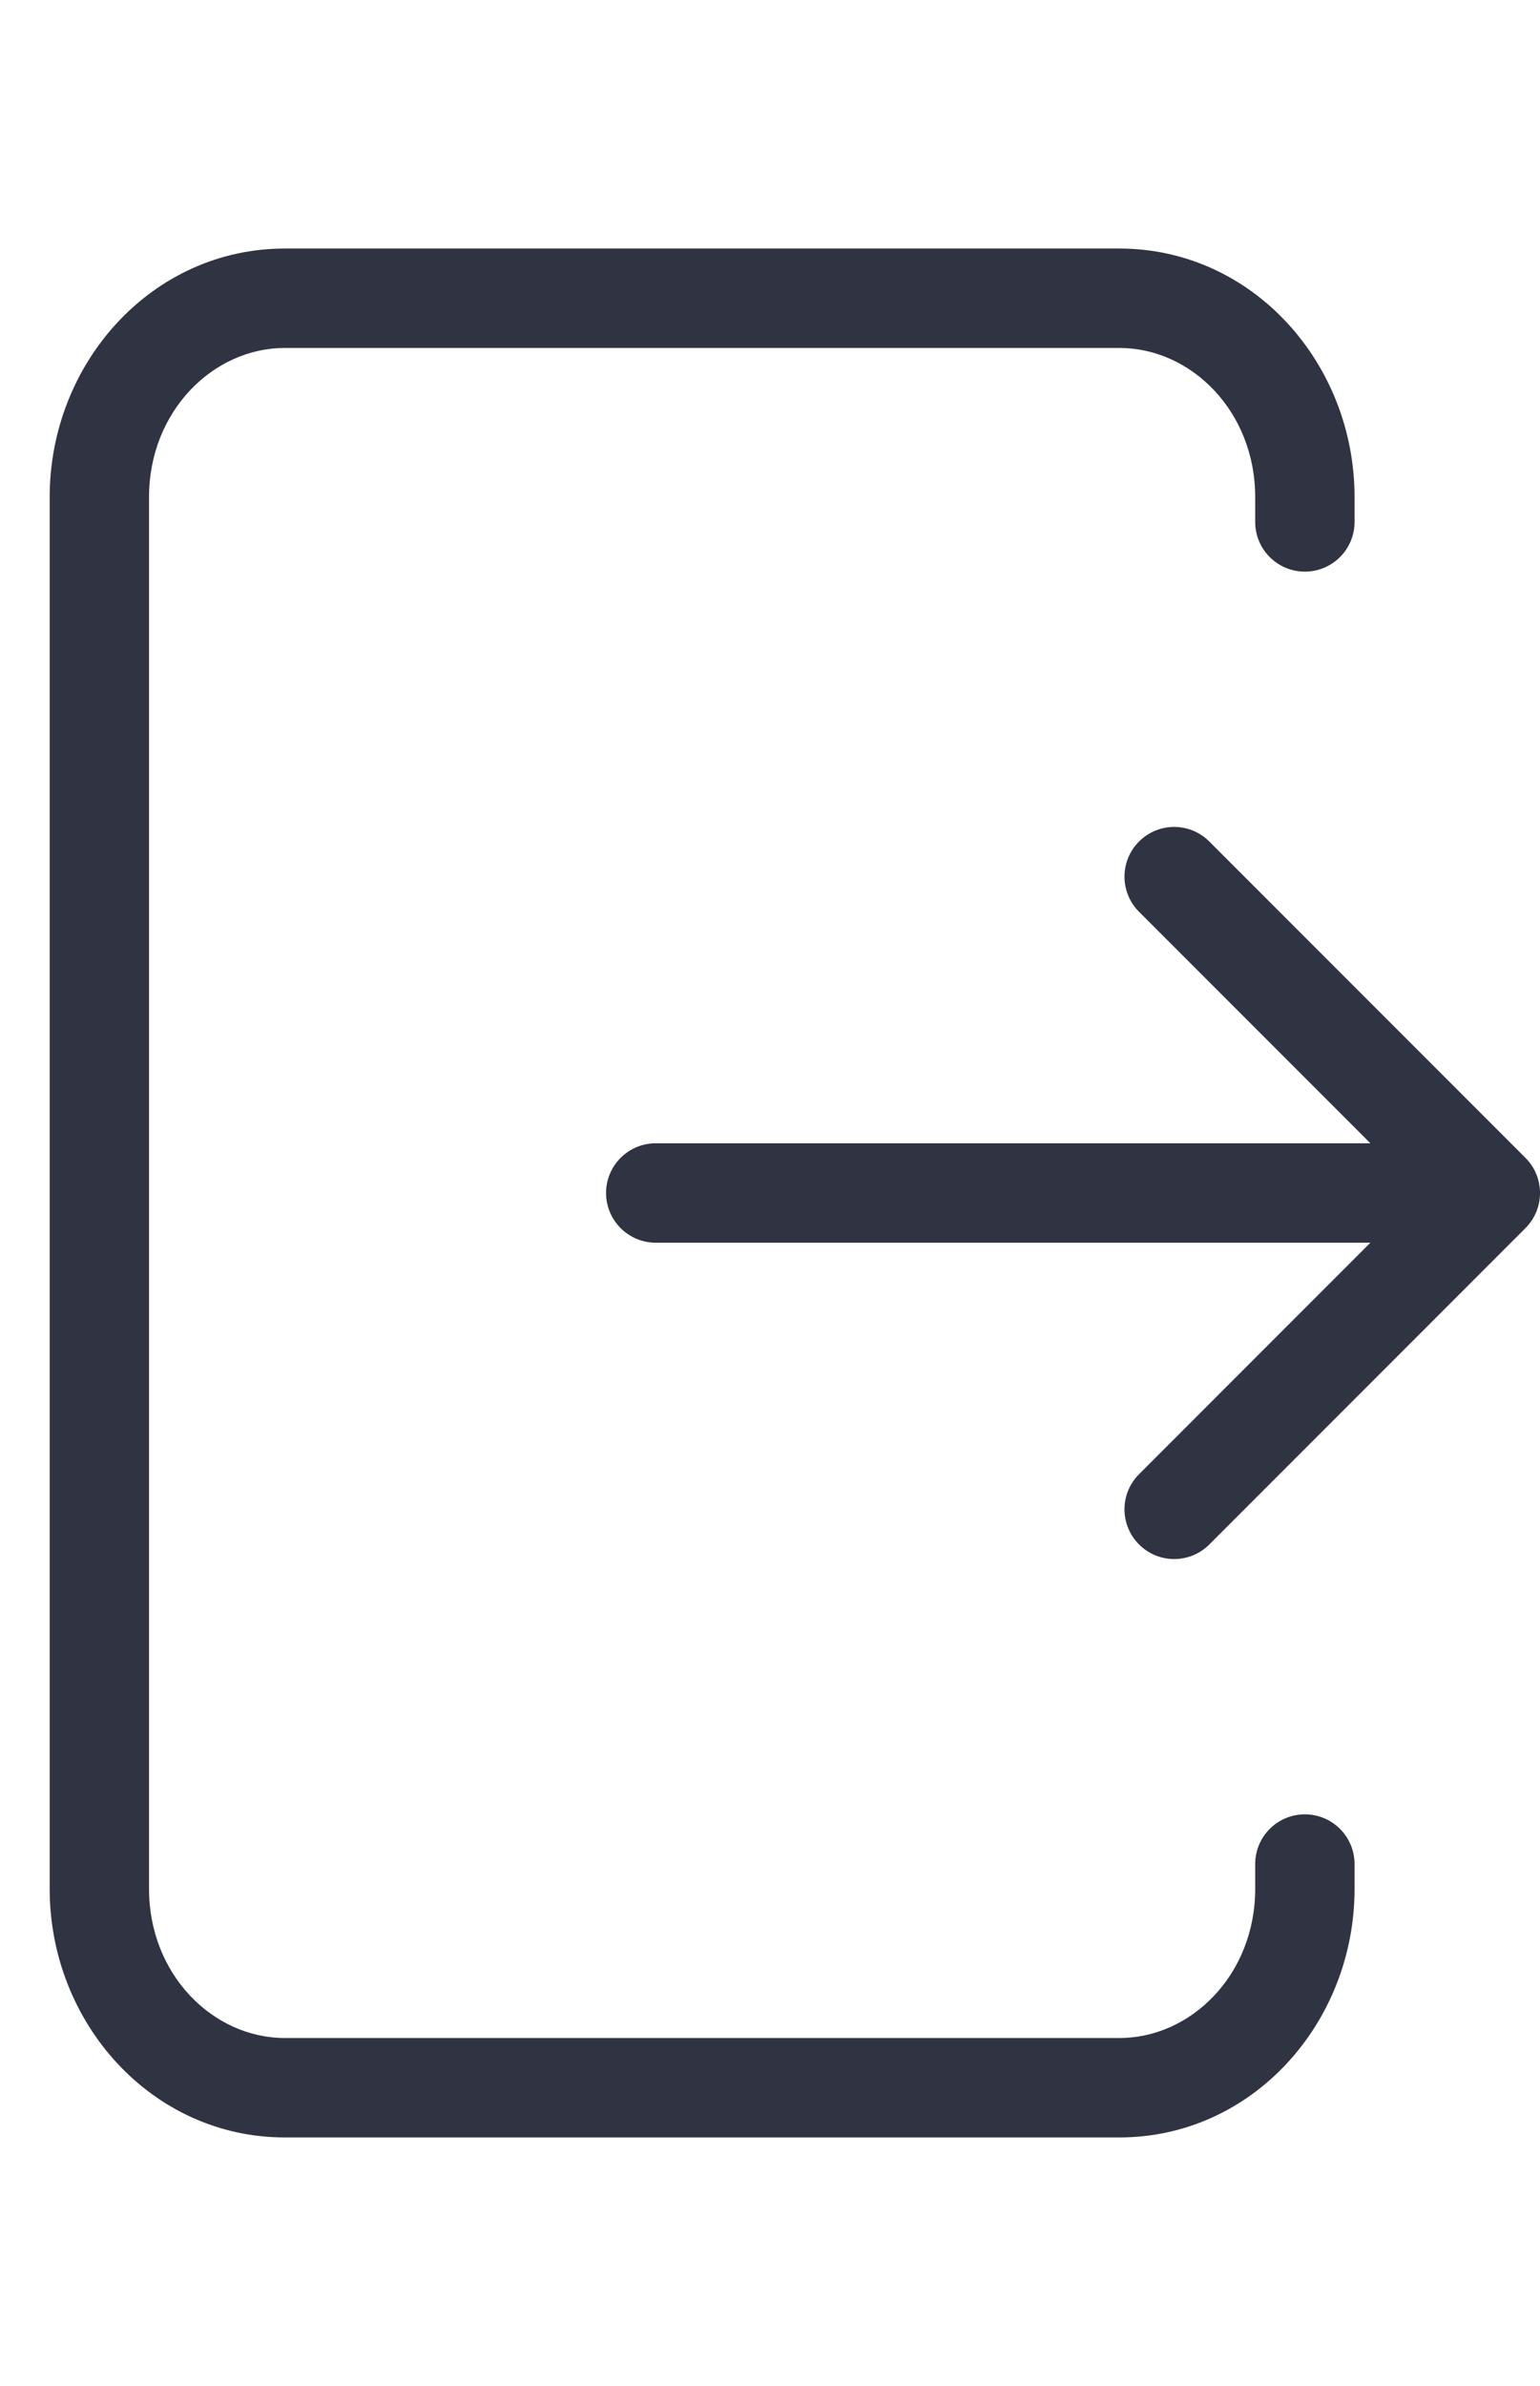 <svg width="31" height="48" viewBox="0 0 31 48" fill="none" xmlns="http://www.w3.org/2000/svg">
<path d="M25.267 10.5C25.267 11.052 25.714 11.5 26.267 11.5C26.819 11.5 27.267 11.052 27.267 10.5H25.267ZM27.267 37.5C27.267 36.948 26.819 36.5 26.267 36.5C25.714 36.5 25.267 36.948 25.267 37.5H27.267ZM13.2 23C12.648 23 12.2 23.448 12.2 24C12.2 24.552 12.648 25 13.2 25V23ZM30.707 24.707C31.098 24.317 31.098 23.683 30.707 23.293L24.343 16.929C23.953 16.538 23.32 16.538 22.929 16.929C22.538 17.32 22.538 17.953 22.929 18.343L28.586 24L22.929 29.657C22.538 30.047 22.538 30.68 22.929 31.071C23.32 31.462 23.953 31.462 24.343 31.071L30.707 24.707ZM5.733 7H22.533V5H5.733V7ZM22.533 41H5.733V43H22.533V41ZM3 38V10H1V38H3ZM25.267 10V10.5H27.267V10H25.267ZM25.267 37.5V38H27.267V37.5H25.267ZM5.733 41C4.288 41 3 39.723 3 38H1C1 40.695 3.055 43 5.733 43V41ZM22.533 43C25.211 43 27.267 40.695 27.267 38H25.267C25.267 39.723 23.979 41 22.533 41V43ZM22.533 7C23.979 7 25.267 8.277 25.267 10H27.267C27.267 7.305 25.211 5 22.533 5V7ZM5.733 5C3.055 5 1 7.305 1 10H3C3 8.277 4.288 7 5.733 7V5ZM13.2 25L30 25V23L13.2 23V25Z" fill="#2F3342"/>
</svg>

